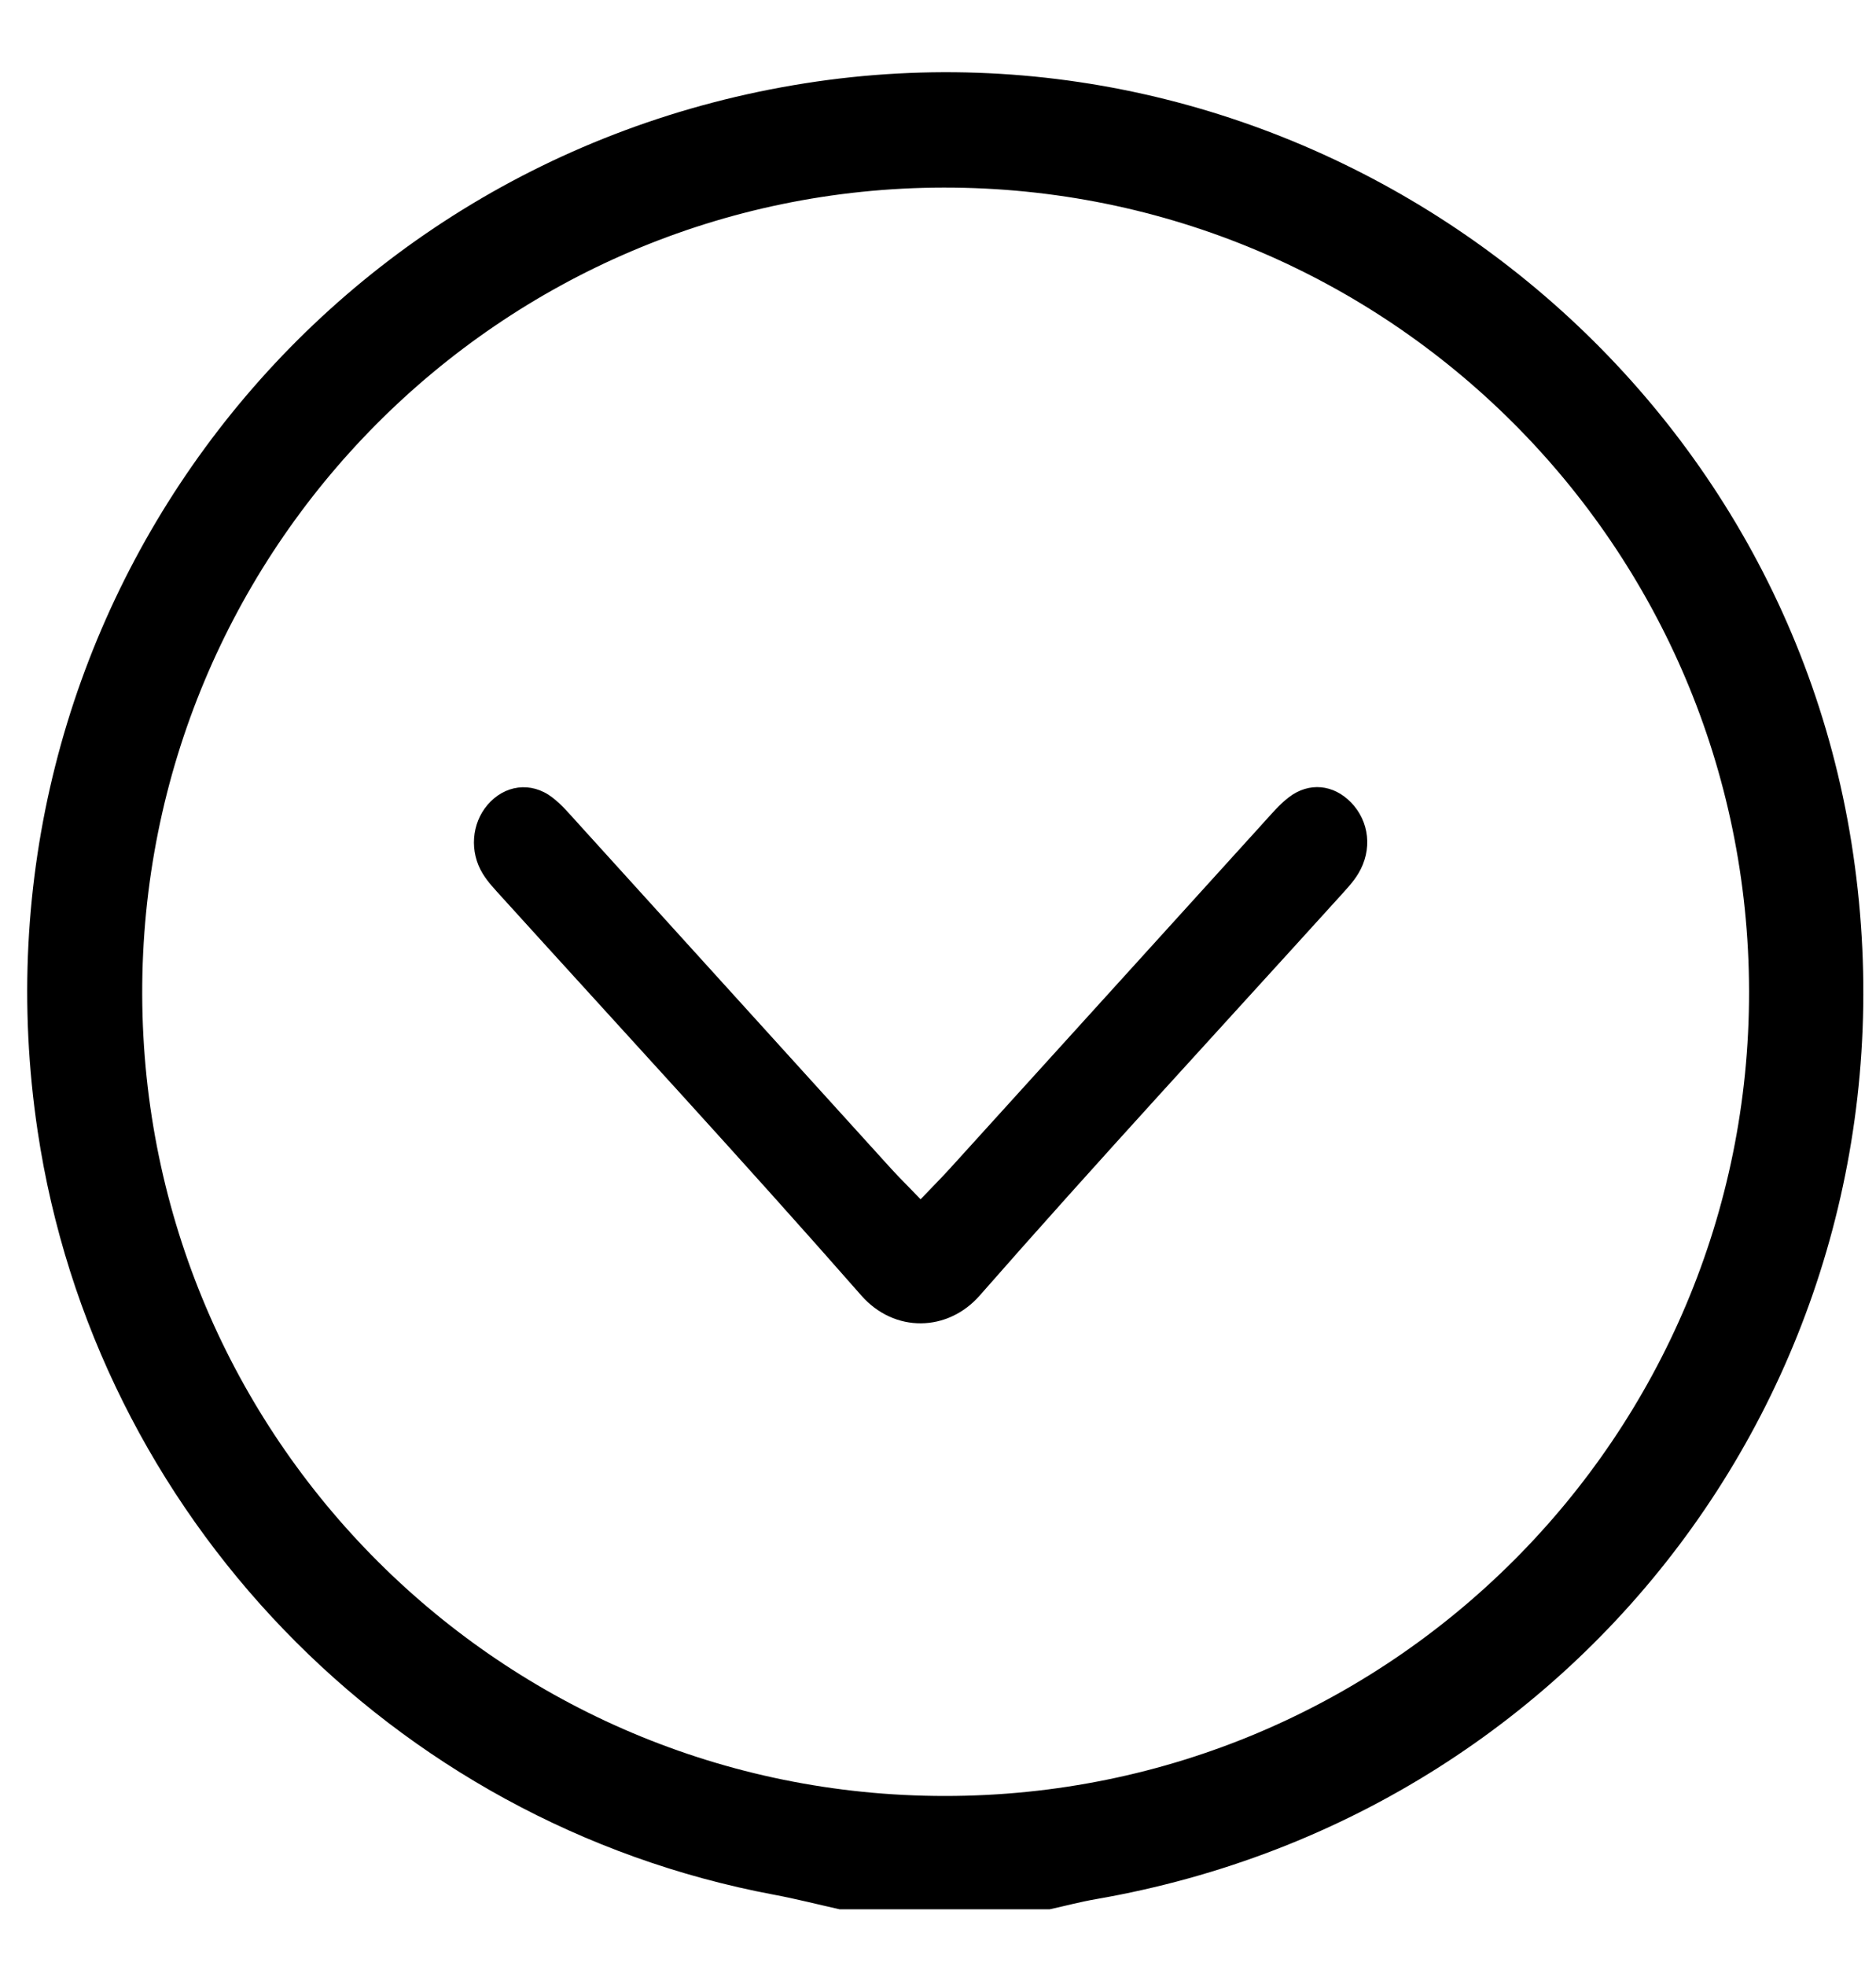 <?xml version="1.0" encoding="UTF-8"?>
<svg width="21px" height="22px" viewBox="0 0 21 22" version="1.1" xmlns="http://www.w3.org/2000/svg" xmlns:xlink="http://www.w3.org/1999/xlink">
    <g id="Page-v2" stroke="none" stroke-width="1">
        <g id="Teacher-Dash-with-Company-hover" transform="translate(-881, -572)">
            <g id="ui-down-arrow" transform="translate(881.305, 572.808)">
                <path d="M9.093,20.557 C8.847,20.502 8.602,20.439 8.354,20.393 C4.082,19.59 0.758,16.143 0.116,11.847 C-0.726,6.214 3.089,1.008 8.707,0.124 C14.25,-0.749 19.54,3.088 20.42,8.621 C21.317,14.26 17.593,19.467 11.966,20.443 C11.791,20.473 11.619,20.519 11.446,20.557 C10.662,20.557 9.877,20.557 9.093,20.557 Z M19.274,10.285 C19.267,5.31 15.233,1.285 10.259,1.291 C5.293,1.297 1.272,5.344 1.287,10.323 C1.302,15.285 5.315,19.289 10.273,19.289 C15.25,19.289 19.281,15.257 19.274,10.285 Z" id="Shape"/>
                <path d="M10,12.612 C10.123,12.483 10.229,12.377 10.33,12.266 C11.497,10.981 12.662,9.694 13.829,8.409 C13.923,8.306 14.014,8.196 14.123,8.113 C14.349,7.94 14.623,7.97 14.818,8.171 C15.024,8.382 15.061,8.702 14.899,8.969 C14.84,9.066 14.761,9.148 14.686,9.231 C13.342,10.714 11.984,12.182 10.662,13.689 C10.304,14.097 9.707,14.111 9.336,13.688 C8.014,12.182 6.656,10.713 5.312,9.23 C5.237,9.147 5.158,9.065 5.099,8.969 C4.948,8.723 4.974,8.409 5.151,8.2 C5.341,7.976 5.638,7.933 5.876,8.114 C5.984,8.196 6.076,8.307 6.17,8.41 C7.336,9.695 8.502,10.982 9.668,12.267 C9.769,12.378 9.877,12.483 10,12.612 Z" id="Shape"/>
            </g>
        </g>
    </g>
</svg>
